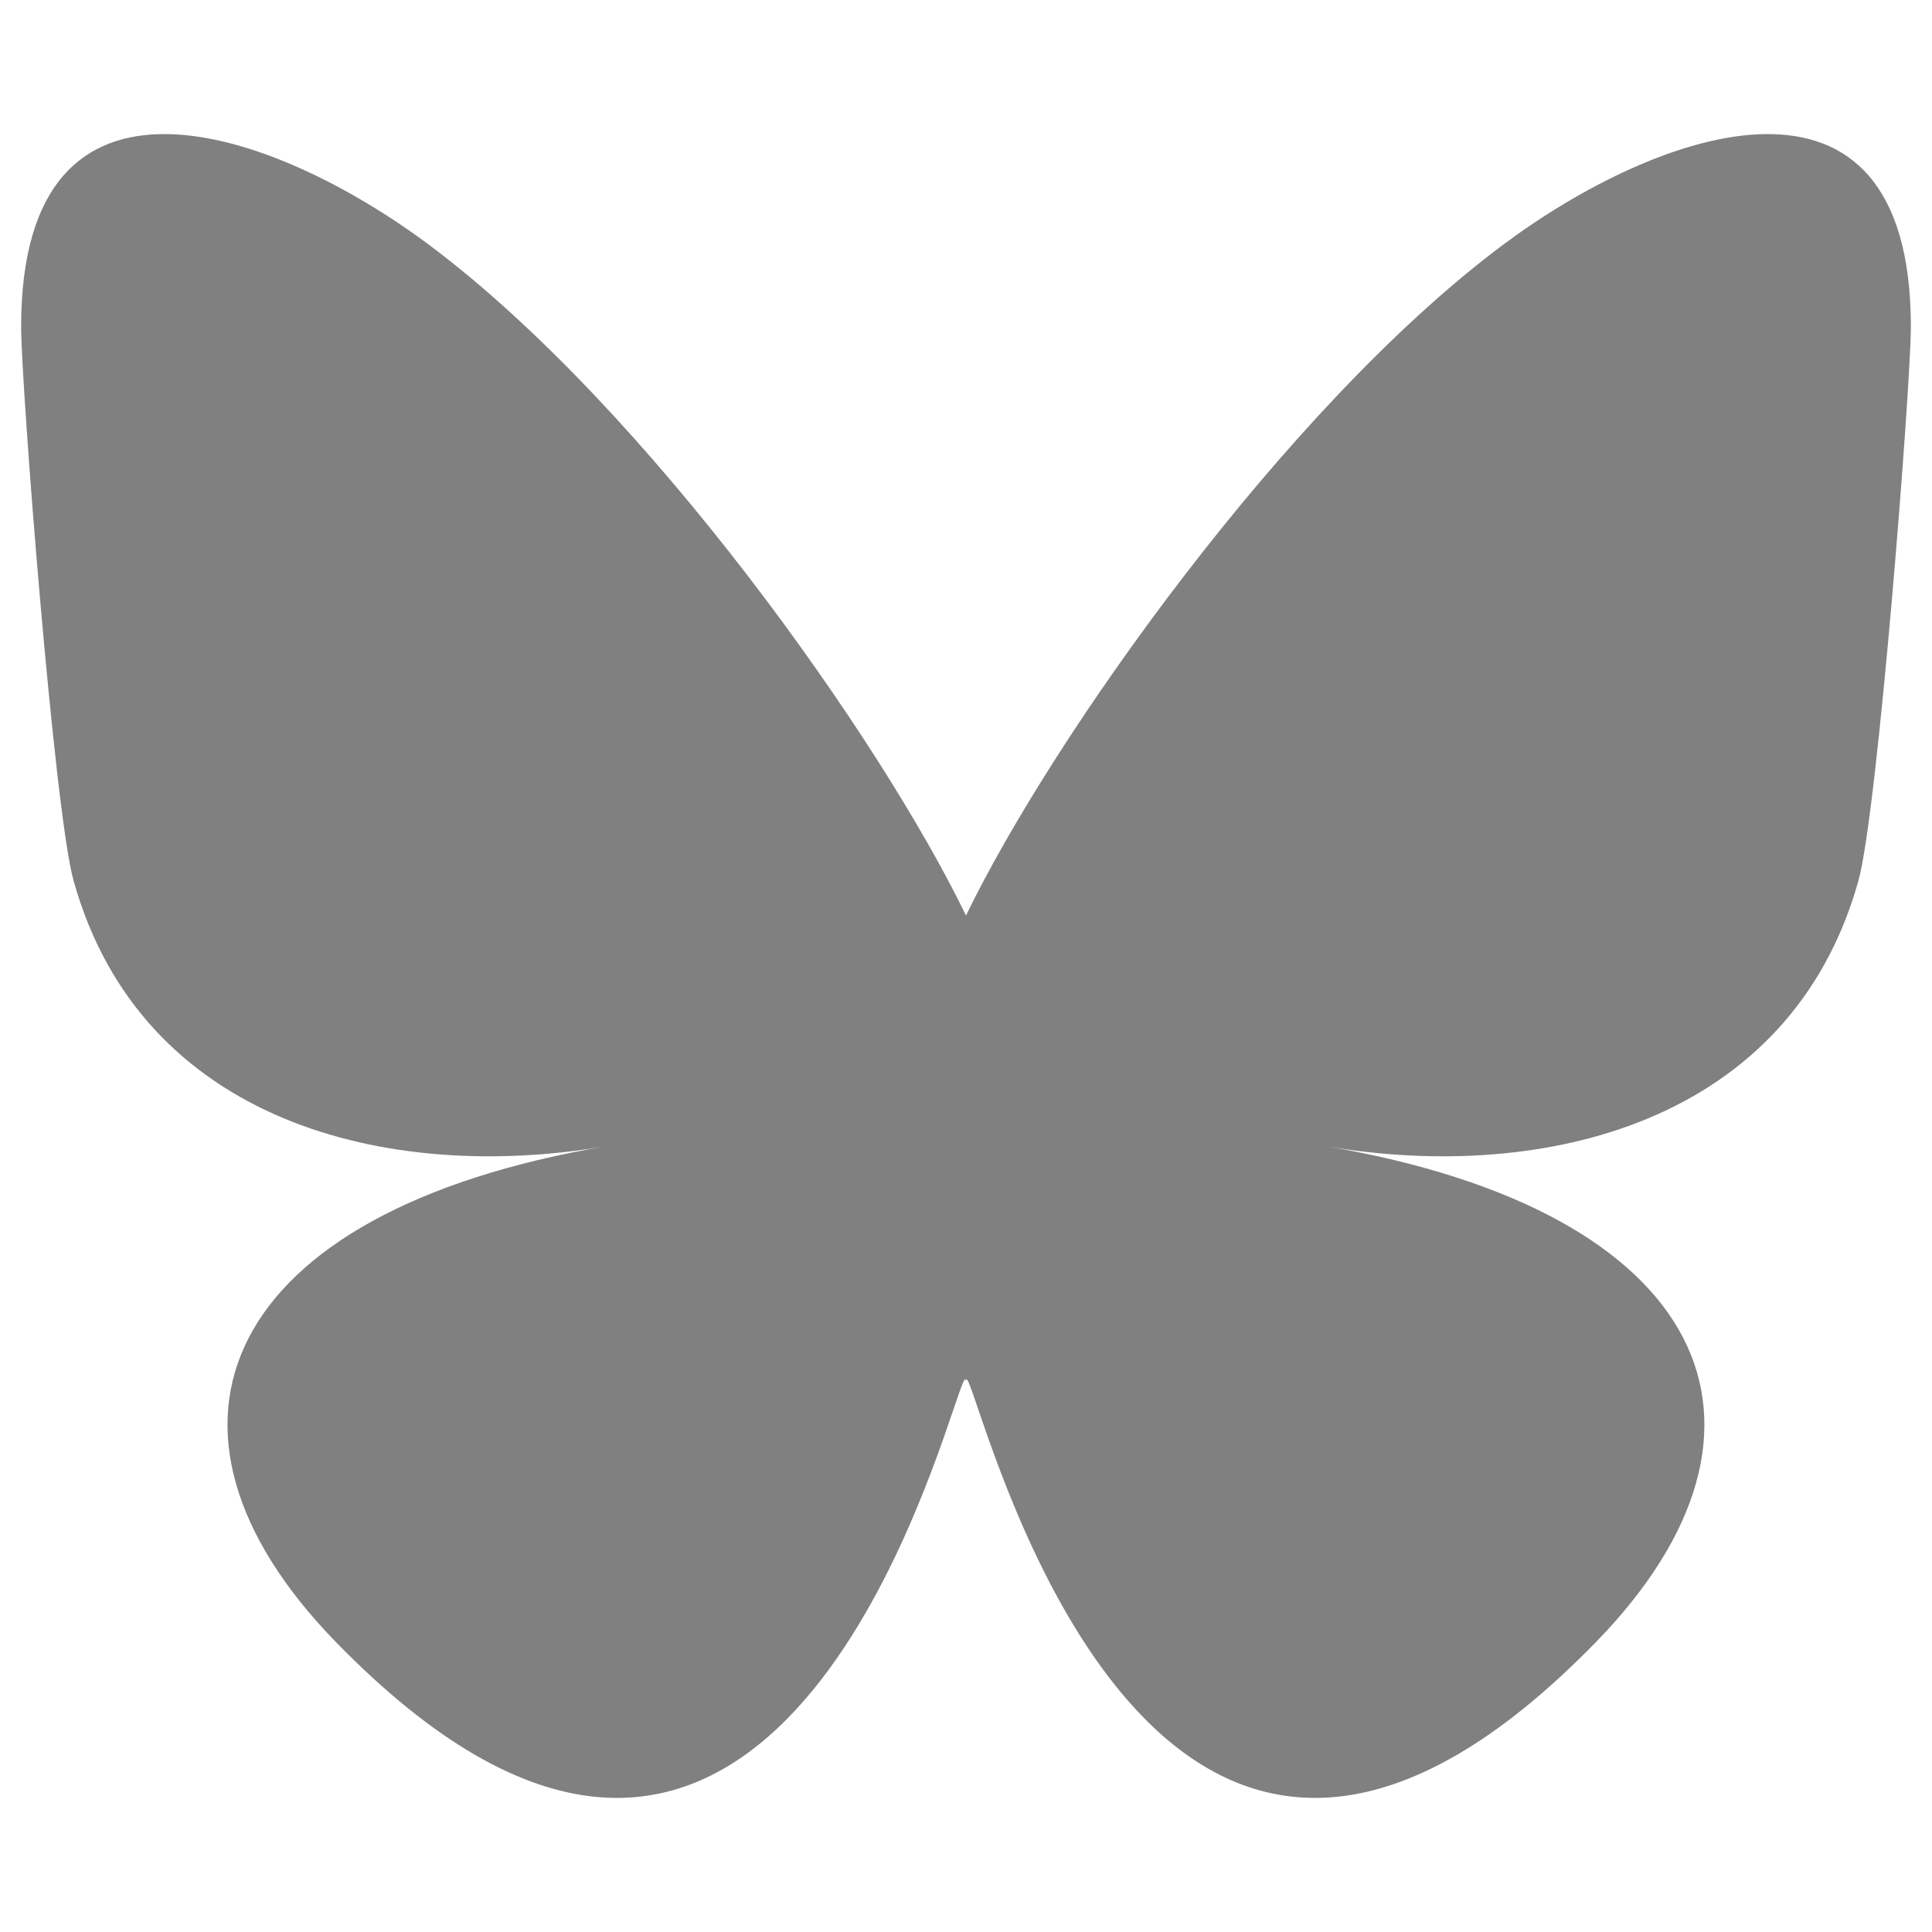 <?xml version="1.0" encoding="UTF-8" standalone="no"?>
<svg
   viewBox="0 0 16 16"
   version="1.1"
   id="svg134"
   sodipodi:docname="icon-bluesky.svg"
   inkscape:version="1.2 (dc2aeda, 2022-05-15)"
   xmlns:inkscape="http://www.inkscape.org/namespaces/inkscape"
   xmlns:sodipodi="http://sodipodi.sourceforge.net/DTD/sodipodi-0.dtd"
   xmlns="http://www.w3.org/2000/svg"
   xmlns:svg="http://www.w3.org/2000/svg">
  <defs
     id="defs138" />
  <sodipodi:namedview
     id="namedview136"
     pagecolor="#ffffff"
     bordercolor="#000000"
     borderopacity="0.25"
     inkscape:showpageshadow="2"
     inkscape:pageopacity="0.0"
     inkscape:pagecheckerboard="0"
     inkscape:deskcolor="#d1d1d1"
     showgrid="false"
     inkscape:zoom="9.9644239"
     inkscape:cx="34.021034"
     inkscape:cy="15.605518"
     inkscape:window-width="2483"
     inkscape:window-height="1387"
     inkscape:window-x="0"
     inkscape:window-y="25"
     inkscape:window-maximized="0"
     inkscape:current-layer="svg134" />
  <path
     d="m 3.567,2.038 c 1.794,1.347 3.724,4.078 4.433,5.544 0.709,-1.466 2.638,-4.197 4.433,-5.544 1.295,-0.972 3.392,-1.724 3.392,0.669 0,0.478 -0.274,4.015 -0.435,4.589 -0.559,1.996 -2.594,2.505 -4.405,2.197 3.165,0.539 3.97,2.323 2.231,4.107 -3.302,3.389 -4.747,-0.85 -5.117,-1.936 -0.068,-0.199 -0.1,-0.292 -0.1,-0.213 -4.665e-4,-0.079 -0.032,0.014 -0.1,0.213 C 7.53,12.75 6.086,16.989 2.783,13.6 1.044,11.816 1.849,10.032 5.015,9.493 c -1.811,0.308 -3.846,-0.201 -4.405,-2.197 -0.161,-0.574 -0.435,-4.111 -0.435,-4.589 0,-2.393 2.098,-1.641 3.392,-0.669 z"
     fill="#1185fe"
     id="path361"
     style="fill:#808080;stroke-width:0.027" />
</svg>
